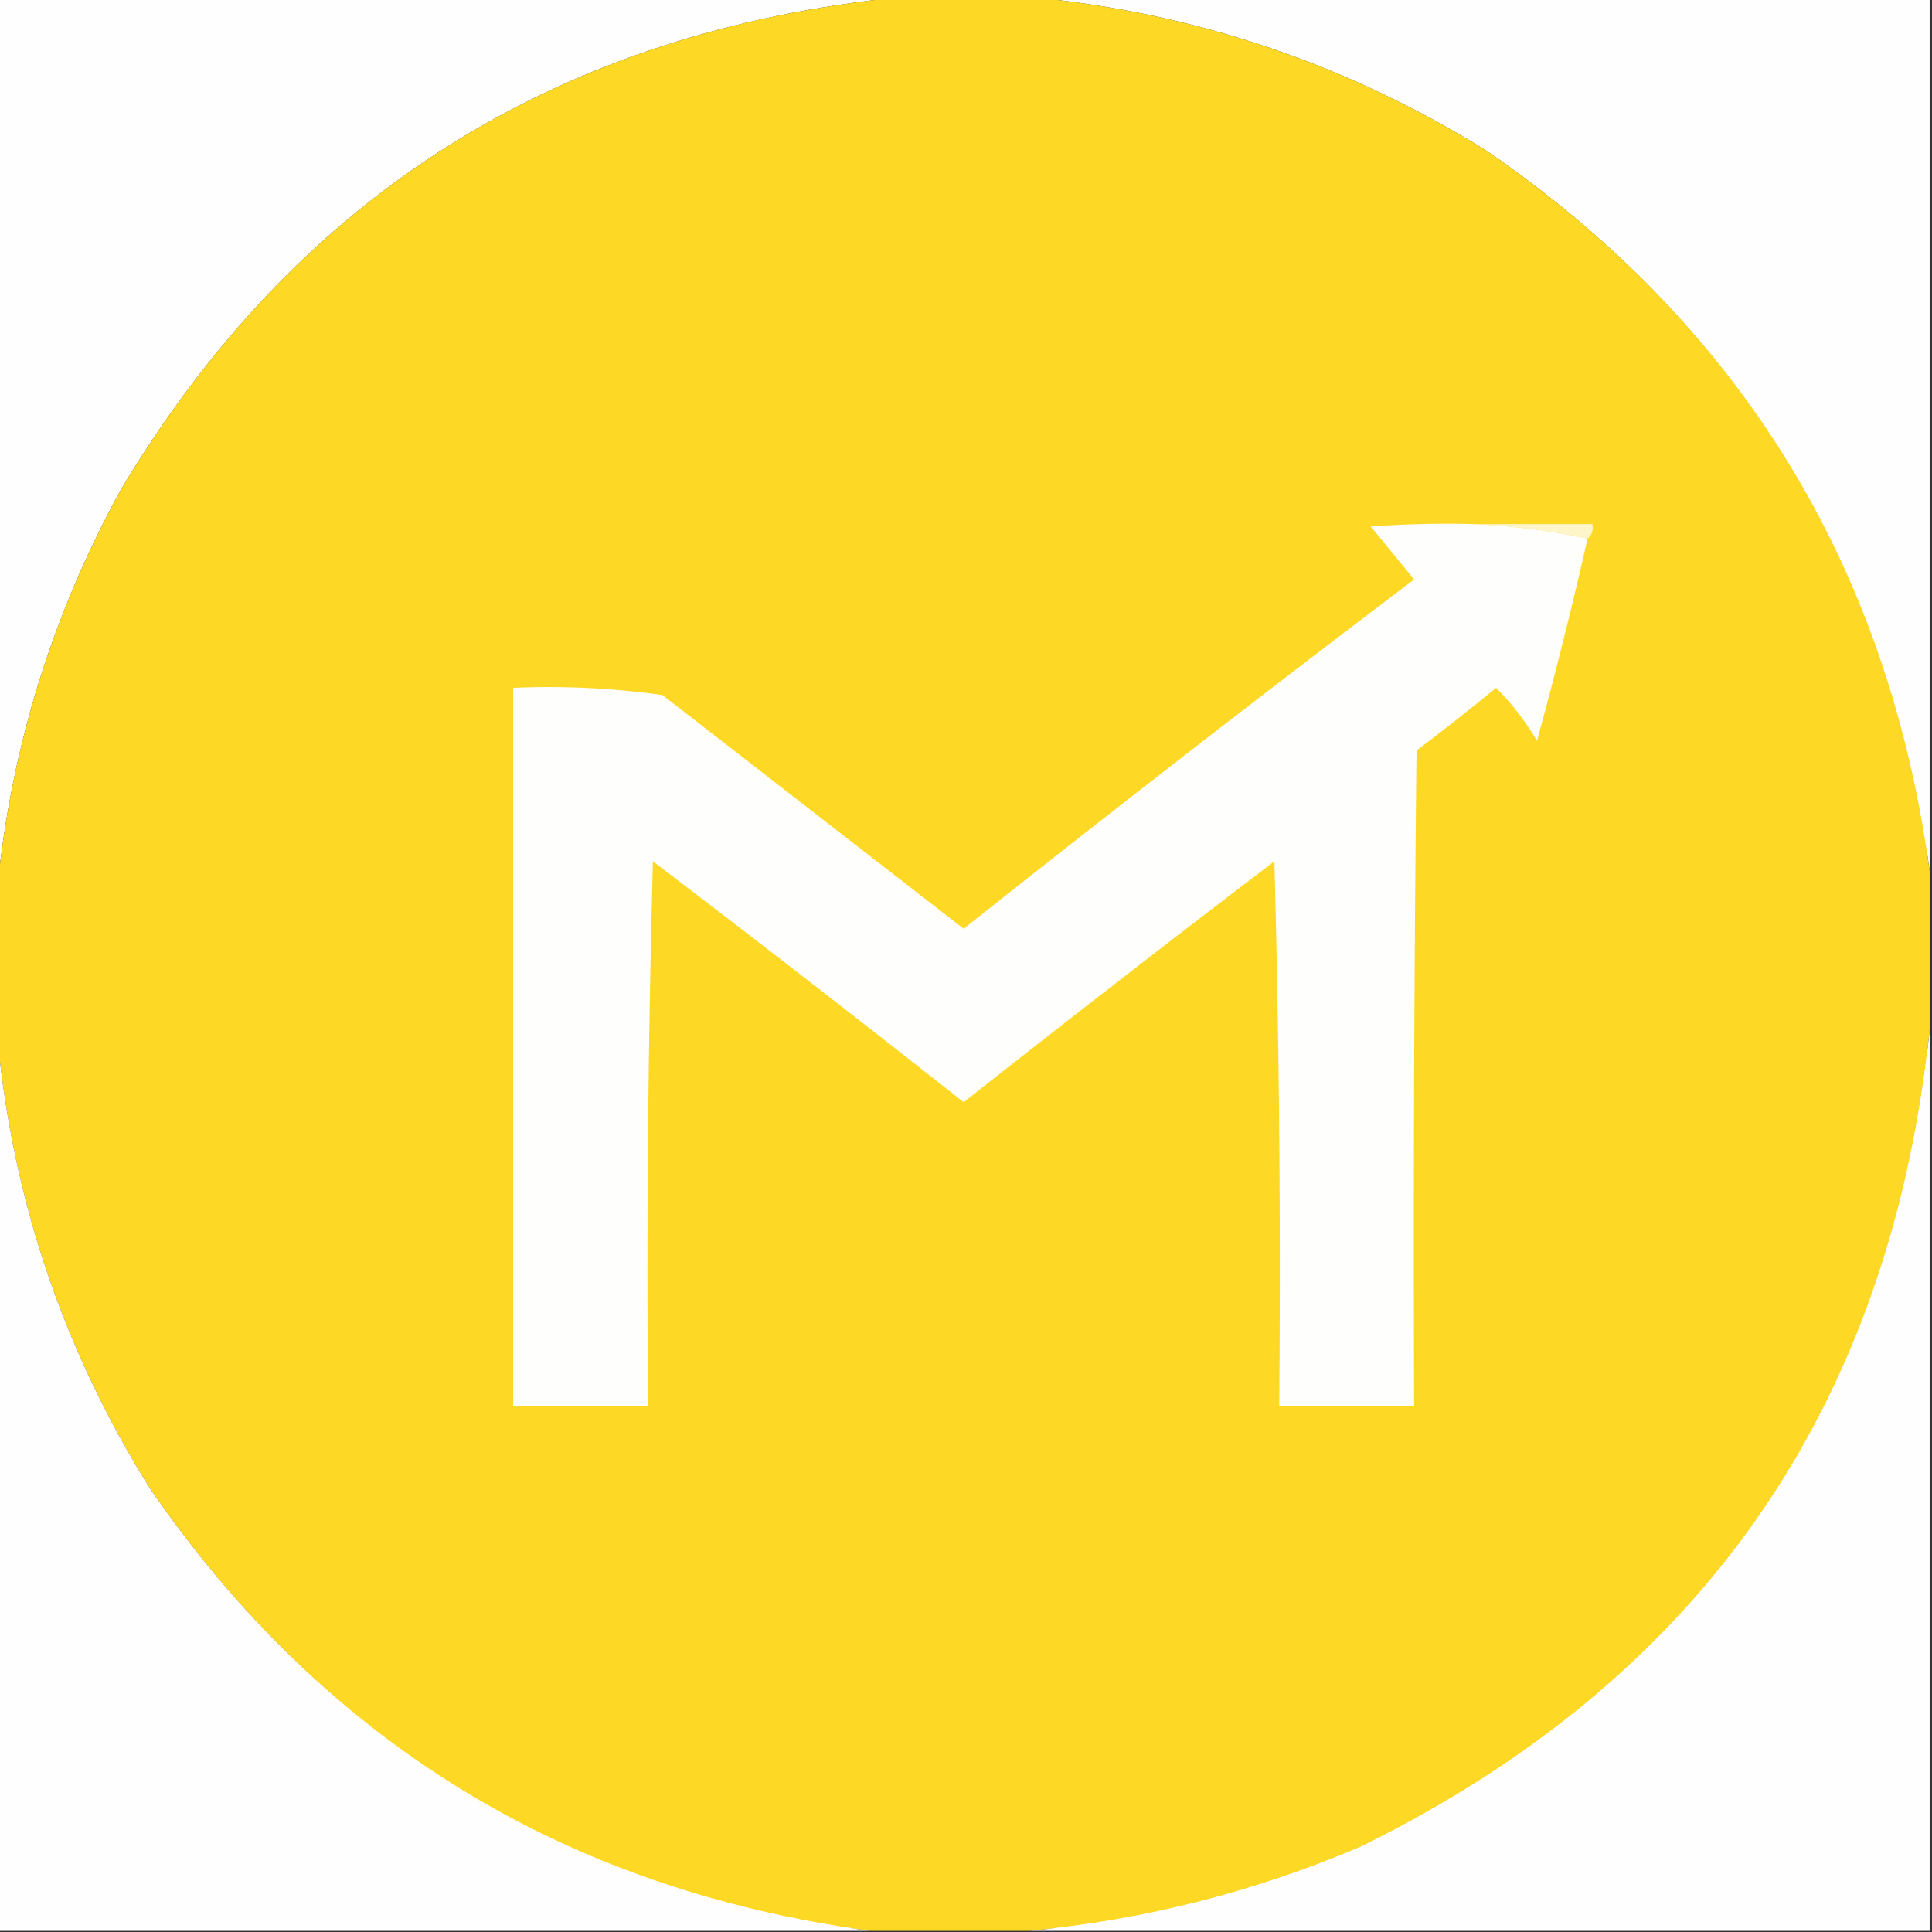 <?xml version="1.0" ?>
<svg xmlns:cc="http://creativecommons.org/ns#" xmlns:dc="http://purl.org/dc/elements/1.1/" xmlns:rdf="http://www.w3.org/1999/02/22-rdf-syntax-ns#" xmlns="http://www.w3.org/2000/svg" fill-rule="evenodd" version="1.2" baseProfile="tiny-ps" viewBox="0 0 401 401">
	
  
	<rect x="0" y="0" width="401" height="401" fill="#333333" stroke="none"/>
	
  
	<title>MDirectorBIMI</title>
	
  
	<path d="m-0.988-0.731h184c-69.743 7.942-122.58 41.942-158.5 102-14.086 25.748-22.586 53.081-25.5 82zm218 0h183v181c-8.658-63.502-39.325-113.34-92-149.5-28.035-17.4-58.369-27.9-91-31.5z" fill="#fefefe"/>
	
  
	<path d="m305.01 108.27c8.219 0.346 16.219 1.346 24 3a965.6 965.6 0 0 1-10.5 42 53.577 53.577 0 0 0-8.5-11 487.19 487.19 0 0 1-16.5 13c-0.5 45.332-0.667 90.665-0.5 136h-28c0.333-37.673 0-75.339-1-113a4653.1 4653.1 0 0 0-64.5 50 4653.1 4653.1 0 0 0-64.5-50c-1 37.661-1.333 75.327-1 113h-28v-149a168.47 168.47 0 0 1 31 1.5l62.5 48.5a5152.3 5152.3 0 0 1 93.5-72.5l-9-11c6.992-0.5 13.992-0.666 21-0.5z" fill="#fefefd"/>
	
  
	<path d="m-0.988 215.27c3.185 33.386 13.685 64.386 31.5 93 36.16 52.673 85.993 83.34 149.5 92h-181zm401-2v187h-187c23.768-2.192 46.768-8.026 69-17.5 70.531-34.711 109.86-91.211 118-169.5z" fill="#fefefe"/>
	
  
	
  
	<g transform="translate(.012 .269)" fill-rule="evenodd">
		
    
		<path d="m-0.5-0.5h184c-69.743 7.942-122.58 41.942-158.5 102-14.086 25.748-22.586 53.081-25.5 82zm218 0h183v181c-8.658-63.502-39.325-113.34-92-149.5-28.035-17.4-58.369-27.9-91-31.5z" fill="#fefefe"/>
		
    
		<path d="m183.5-0.5h34c32.631 3.6 62.965 14.1 91 31.5 52.675 36.165 83.342 85.998 92 149.5v33c-8.135 78.289-47.469 134.79-118 169.5-22.232 9.474-45.232 15.308-69 17.5h-33c-63.507-8.66-113.34-39.327-149.5-92-17.815-28.614-28.315-59.614-31.5-93v-32c2.914-28.919 11.414-56.252 25.5-82 35.924-60.058 88.757-94.058 158.5-102z" fill="#fdd926"/>
		
    
		<path d="m305.5 108.5c8.219 0.346 16.219 1.346 24 3a965.6 965.6 0 0 1-10.5 42 53.577 53.577 0 0 0-8.5-11 487.19 487.19 0 0 1-16.5 13c-0.5 45.332-0.667 90.665-0.5 136h-28c0.333-37.673 0-75.339-1-113a4653.1 4653.1 0 0 0-64.5 50 4653.1 4653.1 0 0 0-64.5-50c-1 37.661-1.333 75.327-1 113h-28v-149a168.47 168.47 0 0 1 31 1.5l62.5 48.5a5152.3 5152.3 0 0 1 93.5-72.5l-9-11c6.992-0.5 13.992-0.666 21-0.5z" fill="#fefefd"/>
		
    
		<path d="m305.5 108.5h25c0.237 1.291-0.096 2.291-1 3-7.781-1.654-15.781-2.654-24-3z" fill="#fef5c9"/>
		
    
		<path d="m-0.5 215.5c3.185 33.386 13.685 64.386 31.5 93 36.16 52.673 85.993 83.34 149.5 92h-181zm401-2v187h-187c23.768-2.192 46.768-8.026 69-17.5 70.531-34.711 109.86-91.211 118-169.5z" fill="#fefefe"/>
		
  
	</g>
	

</svg>
